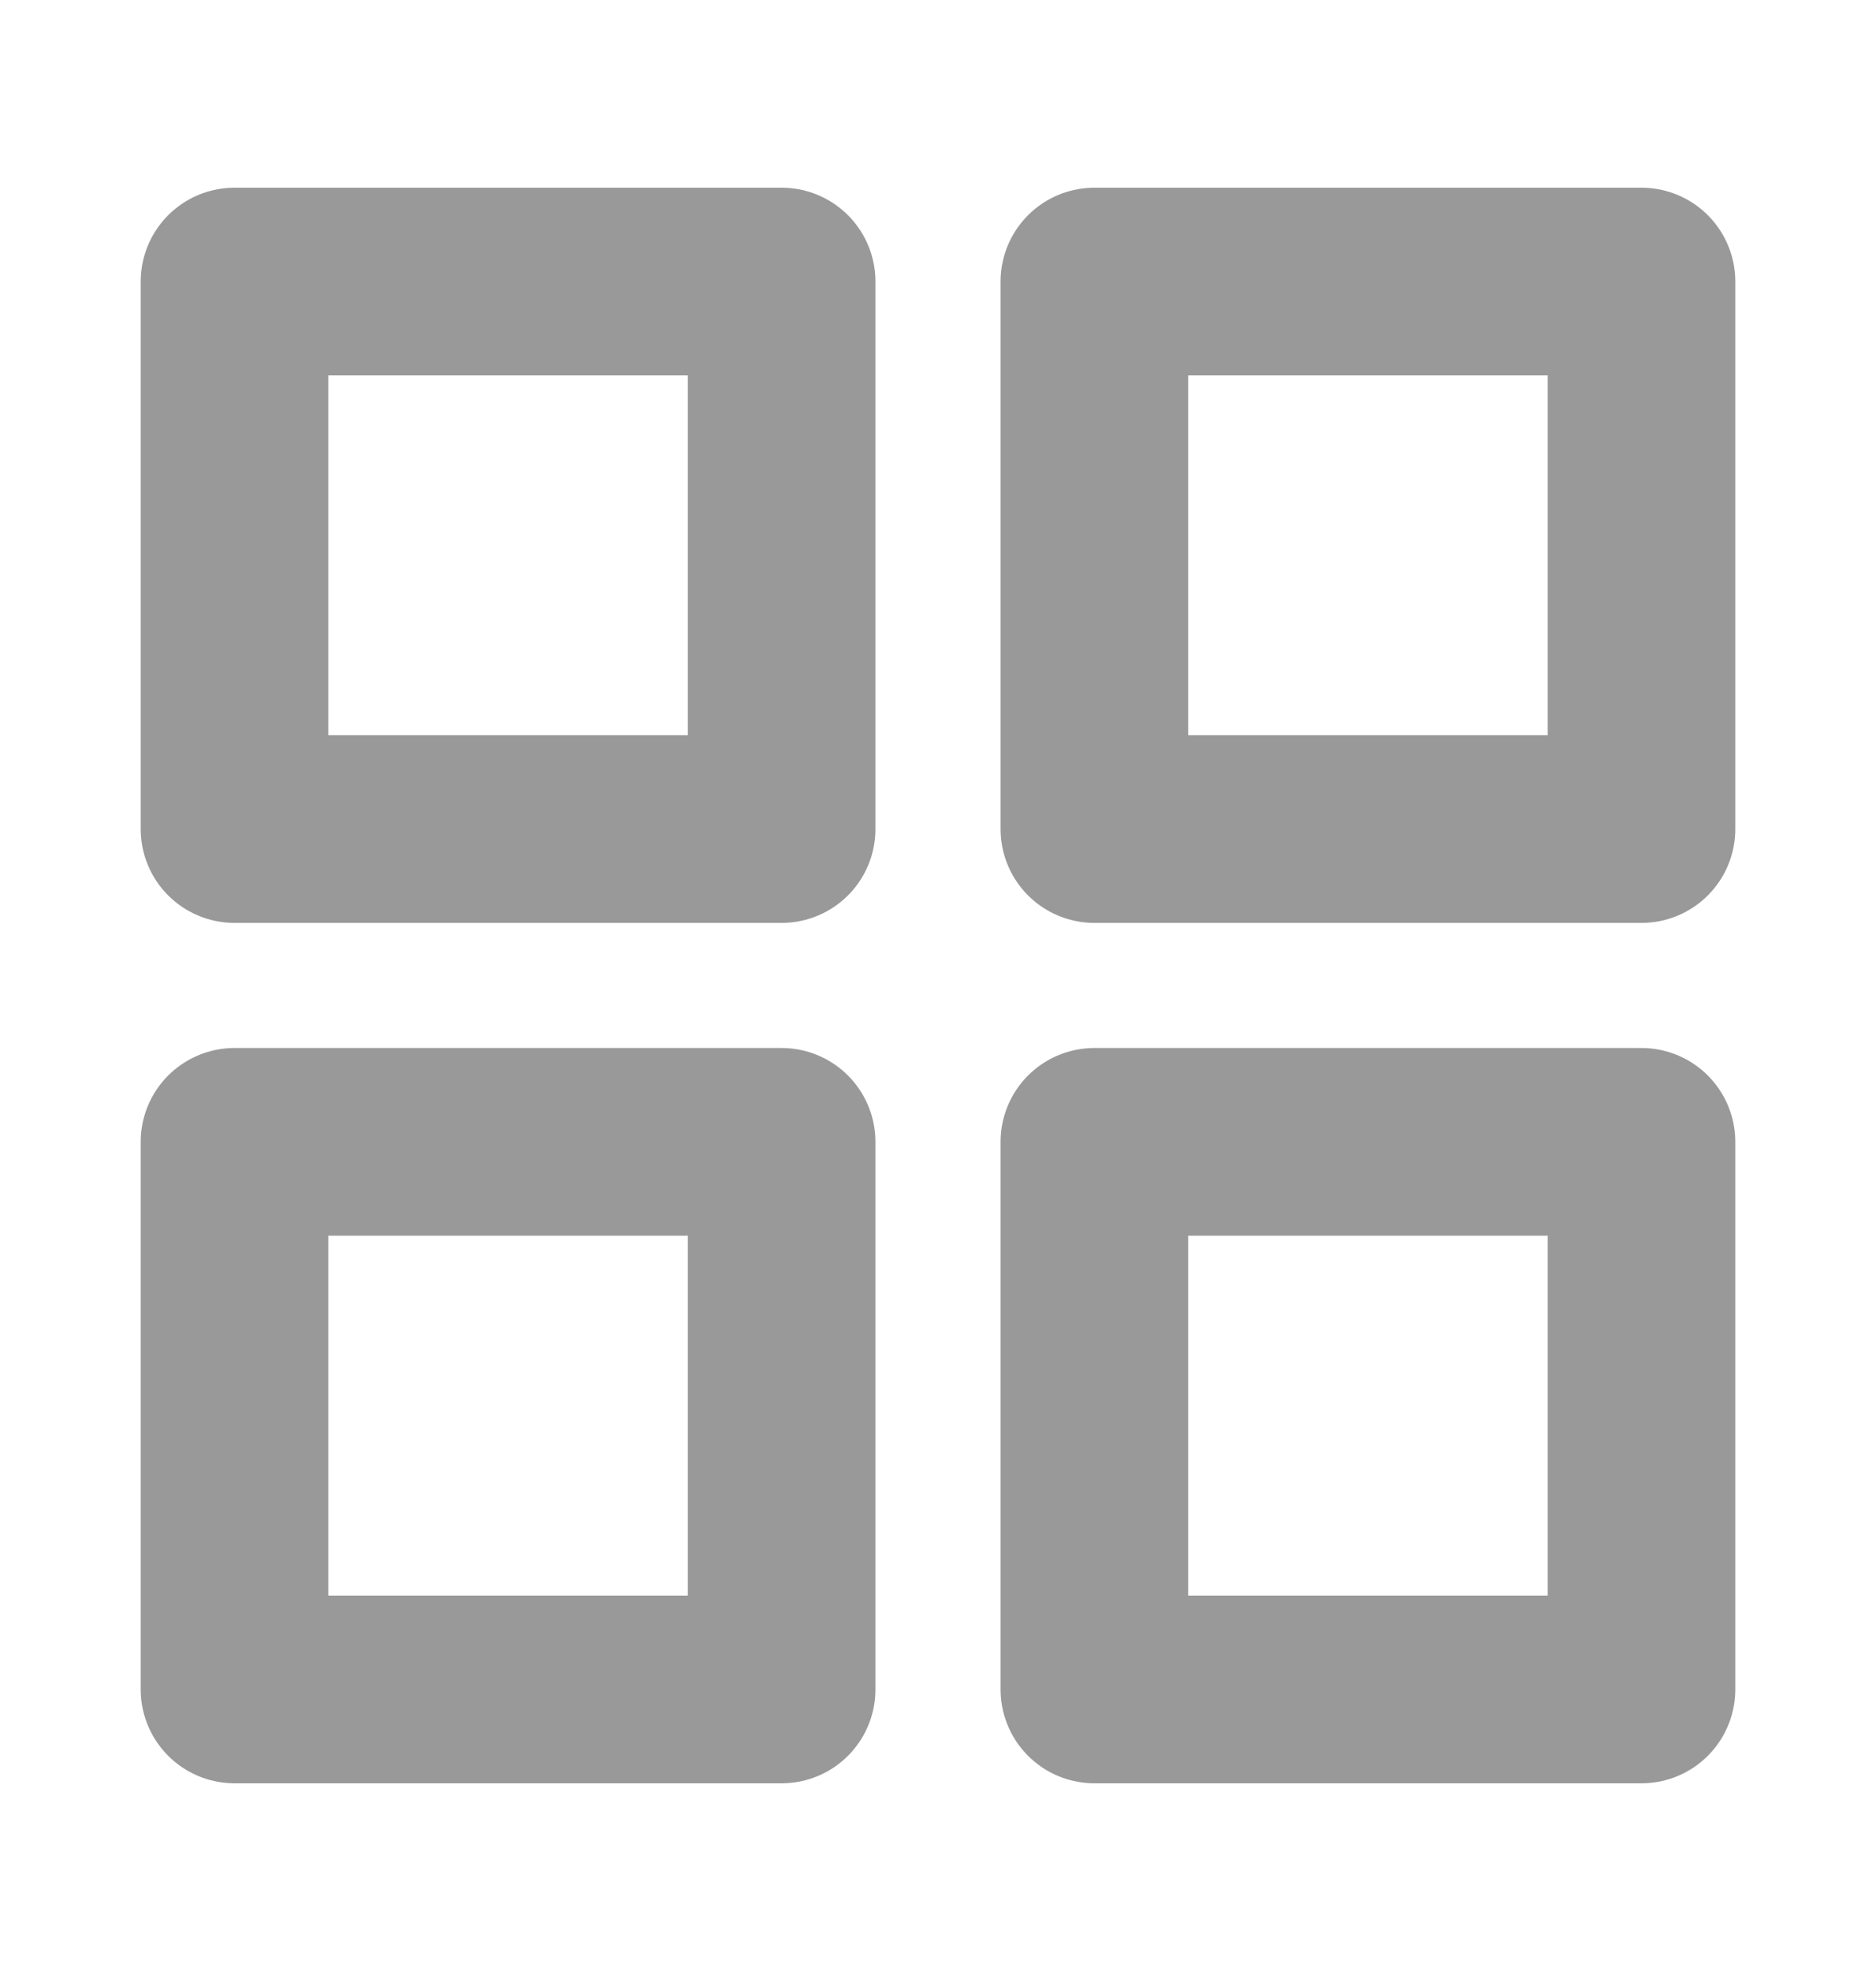 <svg width="20" height="21" viewBox="0 0 20 21" fill="none" xmlns="http://www.w3.org/2000/svg">
<path d="M8.333 3H2.5V8.833H8.333V3Z" stroke="#999999" stroke-width="2" stroke-linecap="round" stroke-linejoin="round"/>
<path d="M17.5 3H11.667V8.833H17.5V3Z" stroke="#999999" stroke-width="2" stroke-linecap="round" stroke-linejoin="round"/>
<path d="M17.5 12.166H11.667V18H17.5V12.166Z" stroke="#999999" stroke-width="2" stroke-linecap="round" stroke-linejoin="round"/>
<path d="M8.333 12.166H2.5V18H8.333V12.166Z" stroke="#999999" stroke-width="2" stroke-linecap="round" stroke-linejoin="round"/>
</svg>
